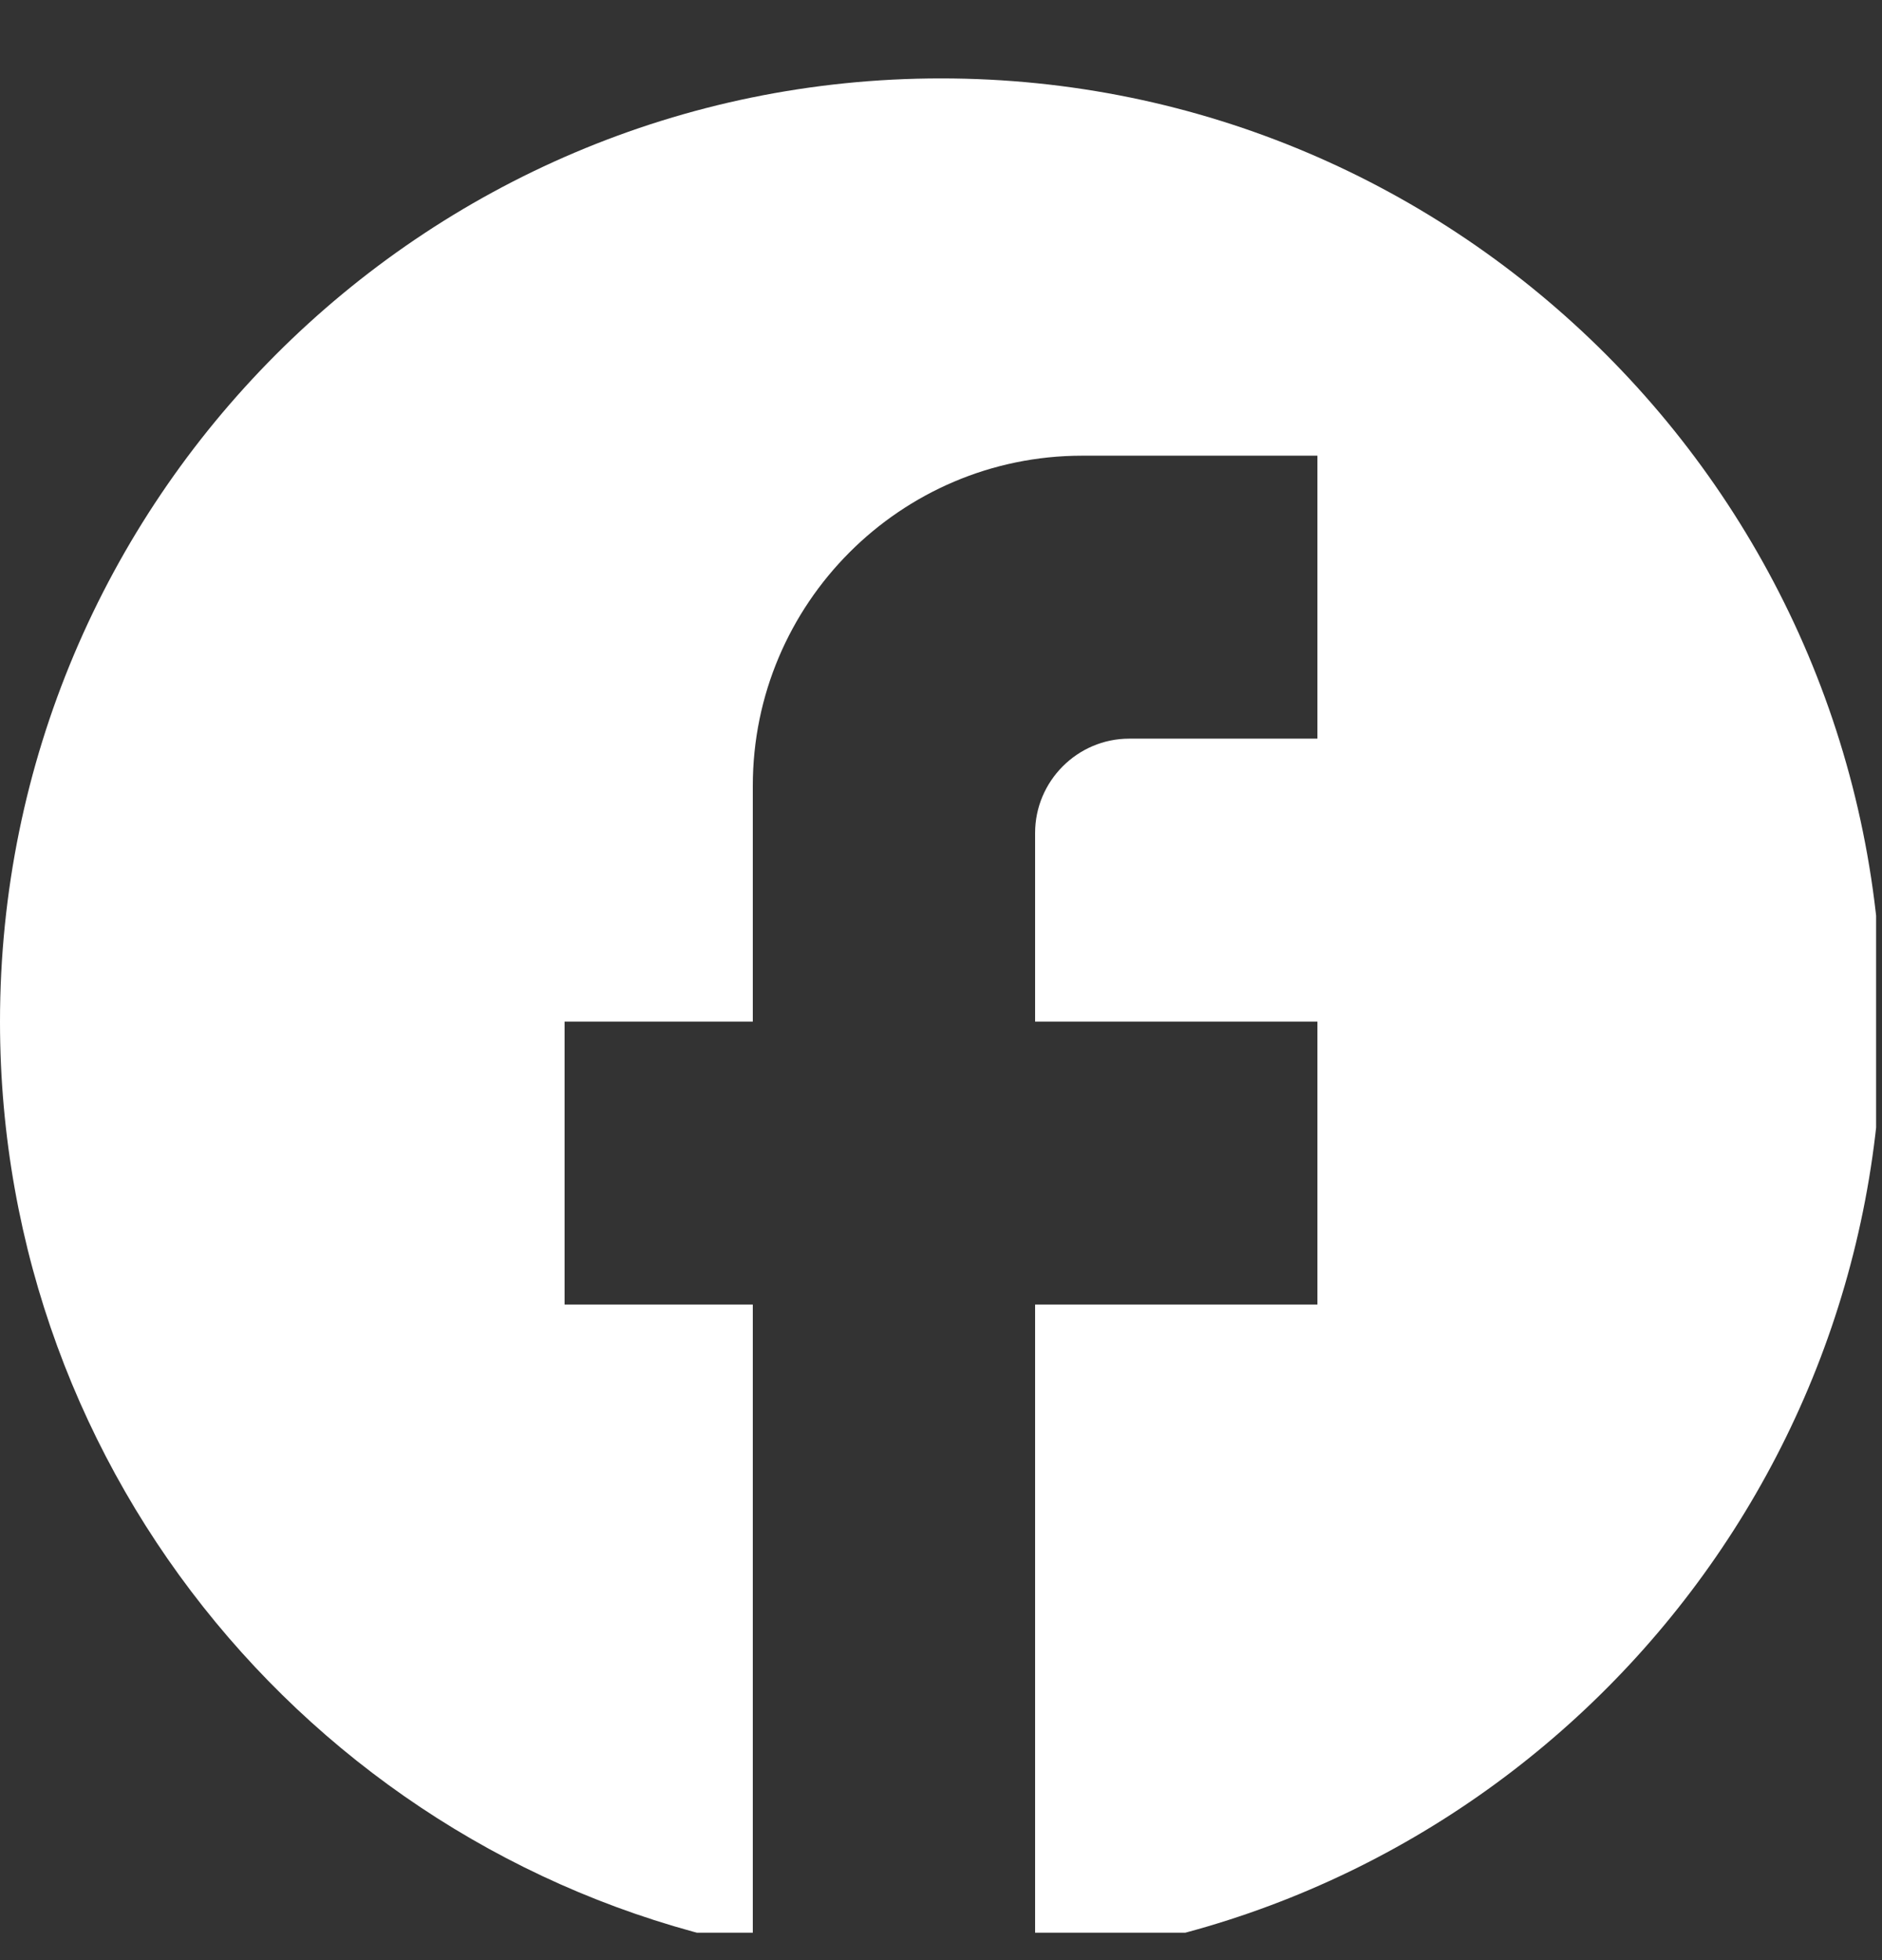 <svg width="24" height="25" viewBox="0 0 24 25" fill="none" xmlns="http://www.w3.org/2000/svg">
<rect x="0" y="0" width="24" height="25" fill="#333333" stroke="none"/>
<g clip-path="url(#clip0_0_39)">
<path d="M24 13.03C24 6.389 18.624 1 12 1C5.376 1 0 6.389 0 13.03C0 18.852 4.128 23.701 9.6 24.819V16.639H7.2V13.03H9.6V10.022C9.6 7.701 11.484 5.812 13.8 5.812H16.8V9.421H14.4C13.74 9.421 13.2 9.962 13.2 10.624V13.03H16.8V16.639H13.2V25C19.26 24.398 24 19.274 24 13.03Z" fill="white"/>
</g>
<defs>
<clipPath id="clip0_0_39">
<rect width="23.925" height="23.925" fill="white" transform="translate(0 0.725)"/>
</clipPath>
</defs>
</svg>
